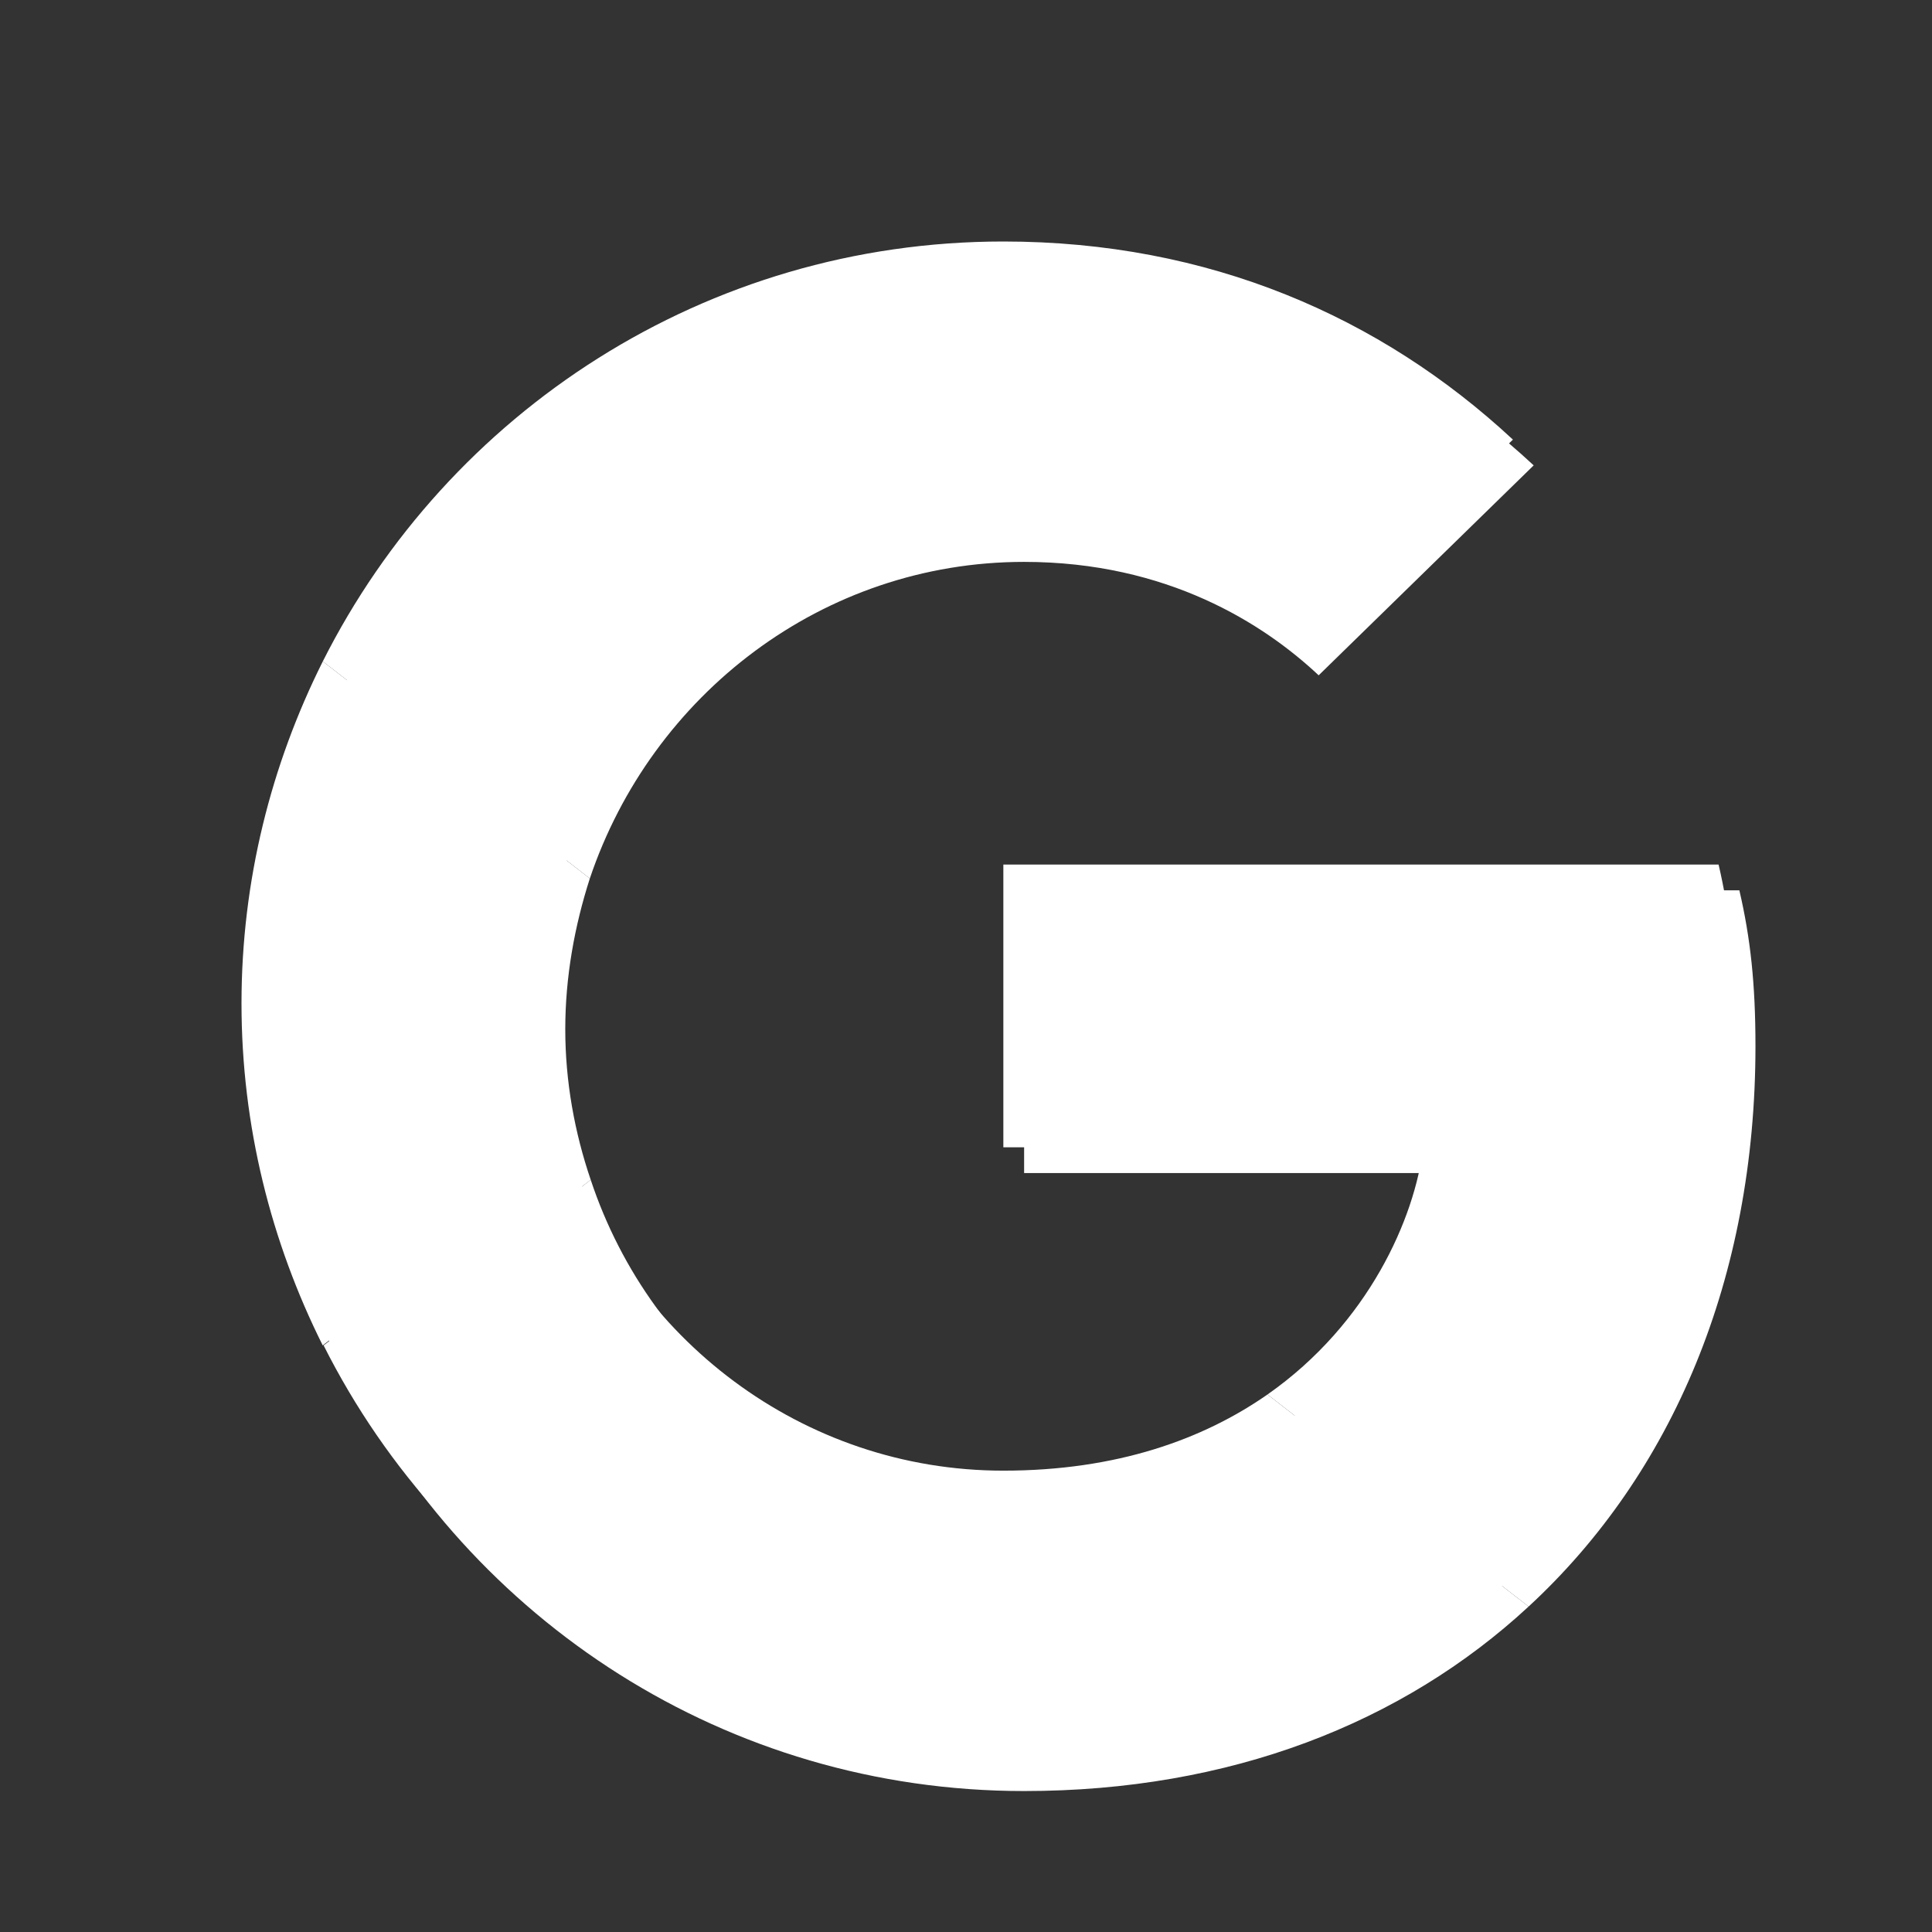 <svg width="24" height="24" viewBox="0 0 24 24" fill="none" xmlns="http://www.w3.org/2000/svg">
<rect x="0" y="0" width="24" height="24" fill="#333333" stroke="none"/>
<path d="M12.722 6.98C14.499 6.98 15.698 7.748 16.381 8.389L19.052 5.781C17.412 4.256 15.277 3.32 12.722 3.32C9.02 3.32 5.824 5.445 4.267 8.536L7.327 10.913C8.095 8.631 10.219 6.98 12.722 6.98Z" fill="white"/>
<path d="M21.807 12.995C21.807 12.217 21.744 11.649 21.607 11.06H12.722V14.572H17.937C17.832 15.445 17.264 16.76 16.003 17.643L18.989 19.957C20.777 18.306 21.807 15.876 21.807 12.995Z" fill="white"/>
<path d="M7.338 14.656C7.138 14.068 7.022 13.437 7.022 12.785C7.022 12.133 7.138 11.502 7.327 10.913L4.267 8.536C3.626 9.819 3.258 11.26 3.258 12.785C3.258 14.309 3.626 15.75 4.267 17.033L7.338 14.656Z" fill="white"/>
<path d="M12.722 22.249C15.277 22.249 17.422 21.408 18.989 19.957L16.003 17.643C15.203 18.2 14.131 18.59 12.722 18.59C10.219 18.59 8.095 16.939 7.338 14.656L4.278 17.033C5.834 20.125 9.02 22.249 12.722 22.249Z" fill="white"/>
<path d="M12.464 6.66C14.241 6.66 15.44 7.427 16.123 8.069L18.794 5.461C17.154 3.936 15.019 3 12.464 3C8.763 3 5.566 5.124 4.01 8.216L7.07 10.592C7.837 8.311 9.961 6.66 12.464 6.66Z" fill="white"/>
<path d="M21.549 12.675C21.549 11.896 21.486 11.329 21.349 10.74H12.464V14.252H17.68C17.575 15.125 17.007 16.439 15.745 17.323L18.731 19.636C20.519 17.985 21.549 15.556 21.549 12.675Z" fill="white"/>
<path d="M7.08 14.336C6.88 13.747 6.765 13.116 6.765 12.464C6.765 11.812 6.88 11.181 7.07 10.592L4.01 8.216C3.368 9.499 3 10.94 3 12.464C3 13.989 3.368 15.43 4.009 16.713L7.08 14.336Z" fill="white"/>
<path d="M12.464 21.929C15.019 21.929 17.164 21.087 18.731 19.636L15.745 17.323C14.946 17.88 13.873 18.269 12.464 18.269C9.961 18.269 7.837 16.618 7.08 14.336L4.02 16.713C5.576 19.805 8.762 21.929 12.464 21.929Z" fill="white"/>
</svg>
